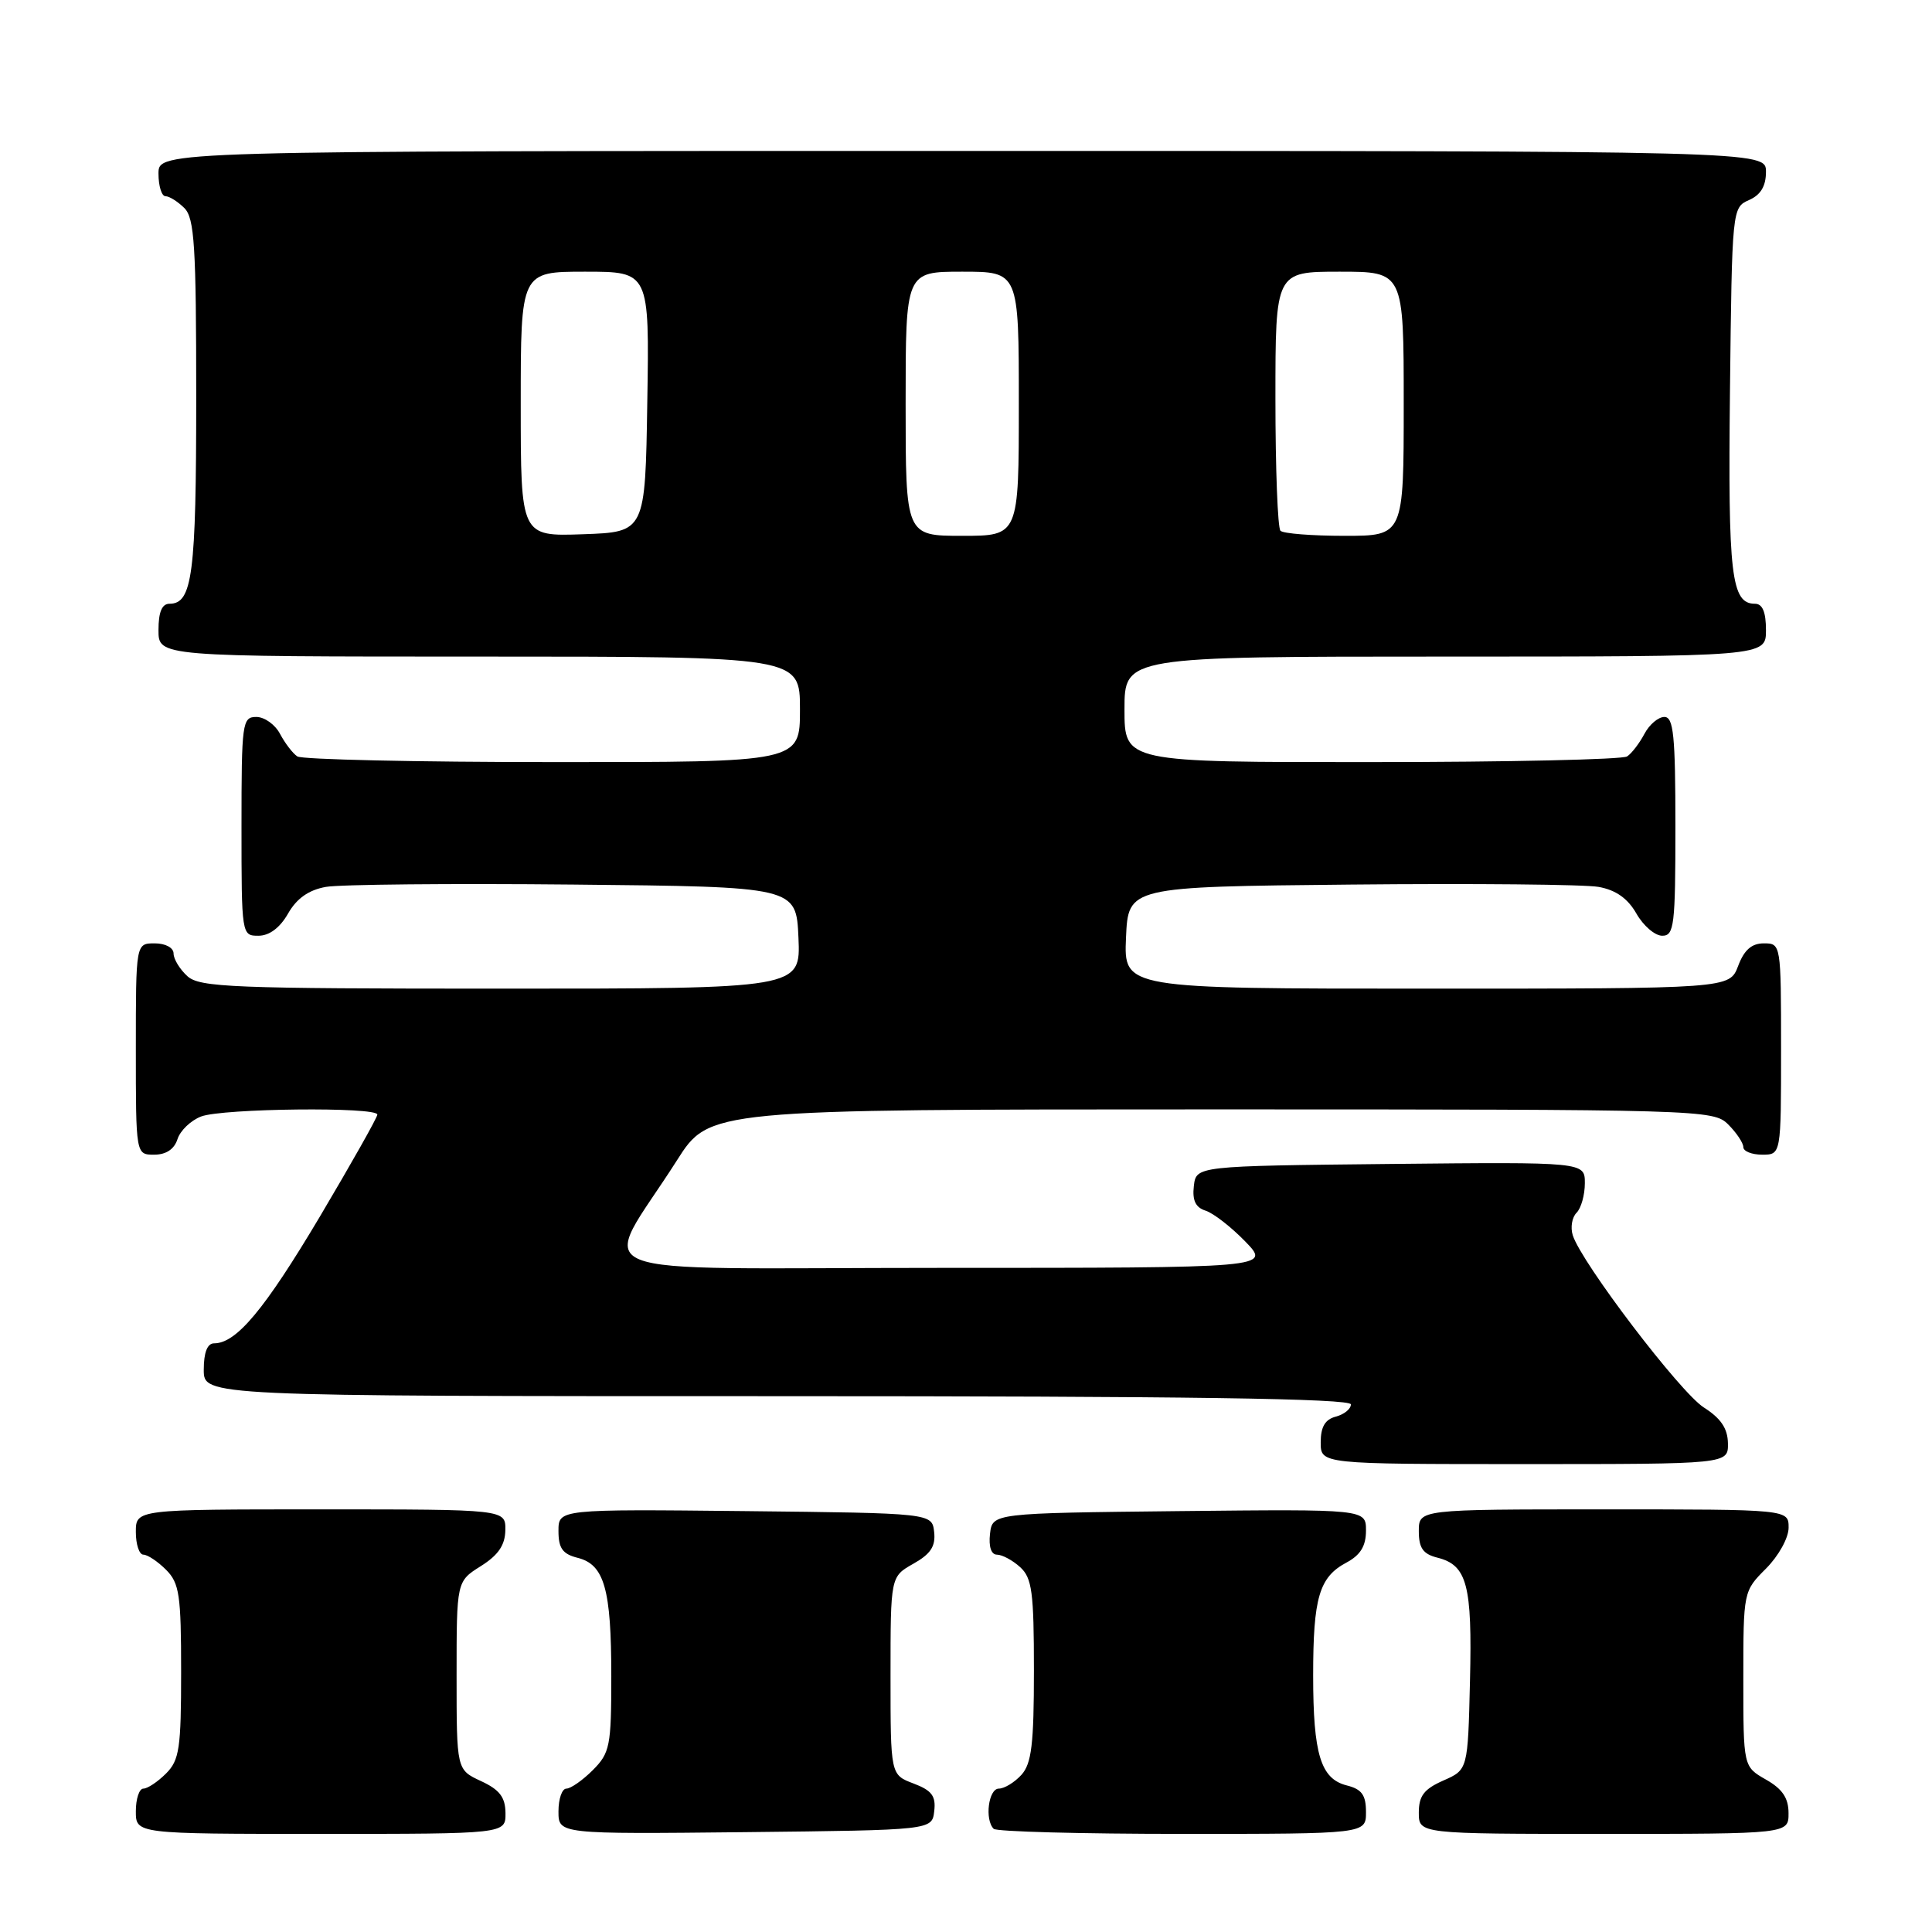 <?xml version="1.0" encoding="UTF-8" standalone="no"?>
<!DOCTYPE svg PUBLIC "-//W3C//DTD SVG 1.1//EN" "http://www.w3.org/Graphics/SVG/1.1/DTD/svg11.dtd" >
<svg xmlns="http://www.w3.org/2000/svg" xmlns:xlink="http://www.w3.org/1999/xlink" version="1.1" viewBox="0 0 256 256">
 <g >
 <path fill="currentColor"
d=" M 66.98 240.25 C 66.96 238.14 66.21 237.15 63.73 236.00 C 60.50 234.50 60.50 234.50 60.50 222.02 C 60.50 209.54 60.50 209.54 63.71 207.52 C 66.03 206.06 66.93 204.74 66.96 202.75 C 67.00 200.00 67.00 200.00 42.50 200.00 C 18.00 200.00 18.00 200.00 18.00 203.00 C 18.00 204.65 18.45 206.00 19.00 206.00 C 19.55 206.00 20.90 206.90 22.00 208.00 C 23.77 209.77 24.00 211.33 24.00 221.50 C 24.00 231.67 23.77 233.23 22.00 235.00 C 20.90 236.10 19.55 237.00 19.00 237.00 C 18.45 237.00 18.00 238.35 18.00 240.00 C 18.00 243.00 18.00 243.00 42.50 243.00 C 67.00 243.00 67.00 243.00 66.98 240.25 Z  M 123.79 239.99 C 124.03 237.98 123.47 237.24 121.04 236.32 C 118.00 235.17 118.00 235.17 118.00 222.04 C 118.00 208.91 118.00 208.91 121.03 207.20 C 123.32 205.91 123.99 204.89 123.78 203.00 C 123.50 200.50 123.50 200.50 98.75 200.23 C 74.00 199.97 74.00 199.97 74.00 202.87 C 74.00 205.15 74.55 205.92 76.54 206.42 C 80.08 207.31 81.00 210.55 81.00 222.11 C 81.00 231.37 80.82 232.27 78.55 234.55 C 77.20 235.90 75.62 237.00 75.05 237.00 C 74.47 237.00 74.00 238.36 74.00 240.02 C 74.00 243.03 74.00 243.03 98.75 242.77 C 123.50 242.50 123.50 242.50 123.79 239.99 Z  M 181.00 240.11 C 181.00 237.85 180.45 237.08 178.46 236.58 C 175.00 235.71 174.00 232.46 174.00 222.00 C 174.00 211.70 174.80 208.98 178.39 207.06 C 180.27 206.06 181.00 204.86 181.00 202.81 C 181.00 199.97 181.00 199.97 156.25 200.23 C 131.50 200.50 131.50 200.50 131.18 203.25 C 130.99 204.94 131.34 206.00 132.10 206.00 C 132.79 206.00 134.17 206.74 135.17 207.65 C 136.75 209.08 137.00 210.96 137.00 221.33 C 137.00 231.10 136.69 233.68 135.35 235.17 C 134.43 236.18 133.08 237.00 132.35 237.00 C 130.98 237.00 130.45 241.12 131.67 242.33 C 132.03 242.70 143.28 243.00 156.67 243.00 C 181.00 243.00 181.00 243.00 181.00 240.11 Z  M 236.99 240.25 C 236.99 238.25 236.18 237.04 233.99 235.80 C 231.00 234.09 231.00 234.09 231.00 222.47 C 231.00 210.89 231.01 210.84 234.00 207.85 C 235.68 206.16 237.00 203.78 237.00 202.42 C 237.00 200.00 237.00 200.00 212.50 200.00 C 188.00 200.00 188.00 200.00 188.00 202.89 C 188.00 205.13 188.56 205.92 190.47 206.40 C 194.40 207.39 195.09 210.01 194.78 222.74 C 194.50 234.50 194.50 234.50 191.25 235.93 C 188.69 237.06 188.00 237.96 188.00 240.18 C 188.00 243.00 188.00 243.00 212.50 243.00 C 237.00 243.00 237.00 243.00 236.99 240.25 Z  M 228.96 191.25 C 228.93 189.28 228.03 187.94 225.77 186.50 C 222.65 184.53 209.55 167.32 208.40 163.68 C 208.07 162.64 208.30 161.30 208.90 160.70 C 209.51 160.09 210.00 158.33 210.00 156.78 C 210.00 153.97 210.00 153.97 184.25 154.23 C 158.50 154.50 158.50 154.50 158.19 157.16 C 157.97 159.06 158.42 160.00 159.75 160.42 C 160.78 160.75 163.15 162.59 165.01 164.51 C 168.39 168.00 168.39 168.00 124.61 168.00 C 75.09 168.00 79.49 169.80 89.70 153.75 C 93.99 147.00 93.99 147.00 160.49 147.00 C 225.67 147.00 227.04 147.04 229.00 149.00 C 230.10 150.10 231.00 151.45 231.00 152.00 C 231.00 152.55 232.12 153.00 233.50 153.00 C 236.00 153.00 236.00 153.00 236.00 139.00 C 236.00 125.09 235.98 125.00 233.72 125.00 C 232.10 125.00 231.11 125.87 230.31 128.00 C 229.17 131.00 229.17 131.00 189.04 131.00 C 148.91 131.00 148.91 131.00 149.20 124.25 C 149.50 117.50 149.50 117.50 179.00 117.21 C 195.22 117.05 210.00 117.19 211.83 117.52 C 214.11 117.93 215.69 119.05 216.83 121.05 C 217.75 122.67 219.29 123.99 220.25 123.99 C 221.84 124.00 222.00 122.65 222.00 109.50 C 222.00 97.43 221.75 95.00 220.54 95.00 C 219.73 95.00 218.54 96.01 217.89 97.25 C 217.23 98.49 216.21 99.83 215.60 100.23 C 215.00 100.64 199.76 100.98 181.75 100.98 C 149.00 101.00 149.00 101.00 149.00 94.00 C 149.00 87.00 149.00 87.00 191.50 87.00 C 234.00 87.00 234.00 87.00 234.00 83.50 C 234.00 81.09 233.54 80.00 232.54 80.00 C 229.40 80.00 228.96 76.24 229.23 51.78 C 229.50 27.68 229.52 27.49 231.75 26.51 C 233.30 25.83 234.00 24.67 234.00 22.76 C 234.00 20.00 234.00 20.00 127.50 20.00 C 21.00 20.00 21.00 20.00 21.00 23.00 C 21.00 24.65 21.42 26.00 21.93 26.00 C 22.44 26.00 23.56 26.71 24.43 27.57 C 25.77 28.91 26.00 32.61 26.00 52.64 C 26.00 76.11 25.50 80.00 22.46 80.00 C 21.46 80.00 21.00 81.09 21.00 83.50 C 21.00 87.00 21.00 87.00 63.50 87.00 C 106.00 87.00 106.00 87.00 106.00 94.00 C 106.00 101.00 106.00 101.00 73.25 100.98 C 55.24 100.98 40.00 100.64 39.40 100.23 C 38.79 99.83 37.77 98.49 37.11 97.25 C 36.46 96.01 35.05 95.00 33.96 95.00 C 32.10 95.00 32.00 95.75 32.00 109.50 C 32.00 123.87 32.02 124.00 34.25 123.99 C 35.69 123.99 37.10 122.93 38.17 121.05 C 39.31 119.05 40.89 117.93 43.17 117.52 C 45.00 117.19 59.77 117.05 76.00 117.21 C 105.50 117.50 105.50 117.50 105.80 124.25 C 106.09 131.00 106.09 131.00 66.37 131.00 C 30.82 131.00 26.47 130.83 24.83 129.35 C 23.82 128.43 23.00 127.08 23.00 126.35 C 23.00 125.58 21.93 125.00 20.50 125.00 C 18.00 125.00 18.00 125.00 18.00 139.00 C 18.00 153.00 18.00 153.00 20.43 153.00 C 22.01 153.00 23.09 152.28 23.52 150.94 C 23.88 149.81 25.29 148.46 26.65 147.94 C 29.49 146.86 50.00 146.64 50.00 147.69 C 50.00 148.07 46.56 154.16 42.37 161.23 C 35.05 173.53 31.32 178.00 28.37 178.00 C 27.47 178.00 27.00 179.21 27.00 181.50 C 27.00 185.00 27.00 185.00 103.00 185.00 C 157.34 185.00 179.00 185.31 179.00 186.09 C 179.00 186.70 178.10 187.42 177.00 187.71 C 175.58 188.08 175.00 189.07 175.00 191.12 C 175.00 194.00 175.00 194.00 202.00 194.00 C 229.00 194.00 229.00 194.00 228.96 191.25 Z  M 69.00 53.54 C 69.00 36.00 69.00 36.00 77.52 36.00 C 86.05 36.00 86.05 36.00 85.77 53.25 C 85.50 70.50 85.50 70.50 77.25 70.79 C 69.00 71.08 69.00 71.08 69.00 53.54 Z  M 120.00 53.50 C 120.00 36.00 120.00 36.00 127.50 36.00 C 135.00 36.00 135.00 36.00 135.00 53.50 C 135.00 71.00 135.00 71.00 127.50 71.00 C 120.00 71.00 120.00 71.00 120.00 53.50 Z  M 169.67 70.33 C 169.30 69.97 169.00 62.09 169.00 52.83 C 169.00 36.00 169.00 36.00 177.50 36.00 C 186.00 36.00 186.00 36.00 186.00 53.50 C 186.00 71.00 186.00 71.00 178.17 71.00 C 173.86 71.00 170.03 70.70 169.67 70.33 Z "/>
</g>
</svg>